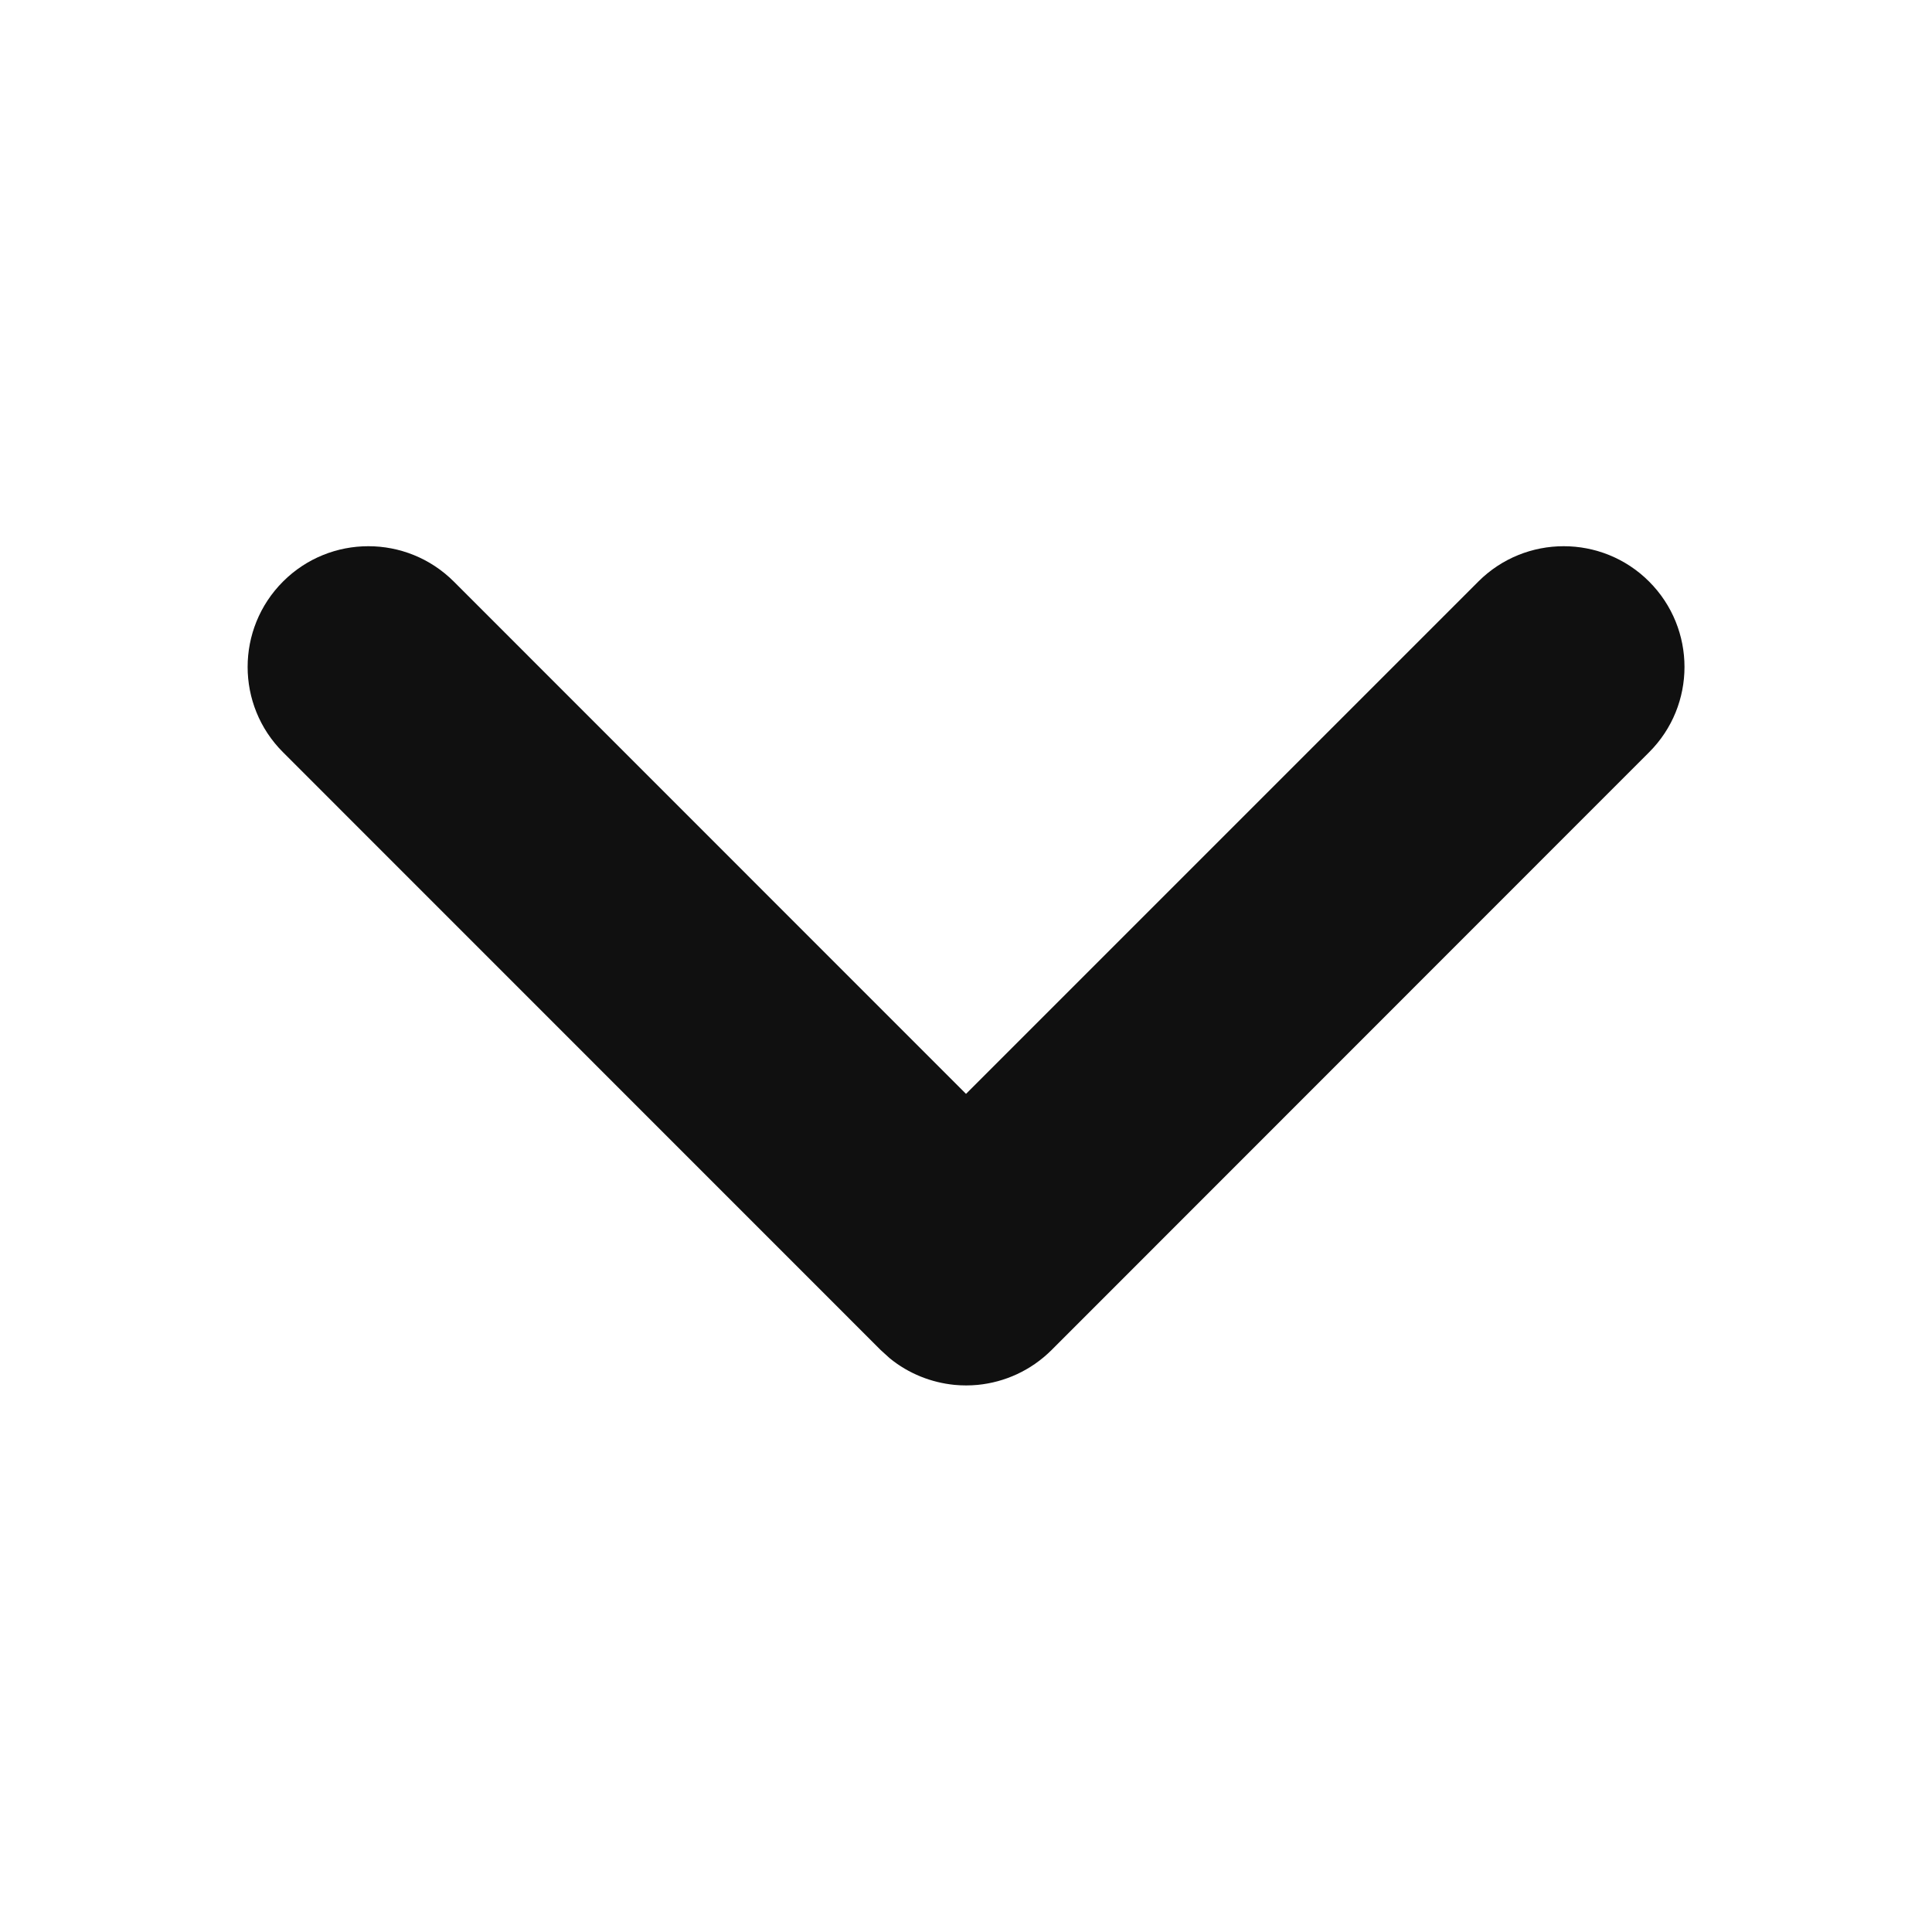 <svg width="16" height="16" viewBox="0 0 16 16" fill="none" xmlns="http://www.w3.org/2000/svg">
<path d="M12.243 4.816C12.633 4.426 13.267 4.426 13.657 4.816C14.048 5.207 14.048 5.84 13.657 6.23L8.708 11.181C8.537 11.351 8.32 11.447 8.097 11.469C8.033 11.475 7.969 11.475 7.905 11.469C7.714 11.45 7.526 11.377 7.369 11.249L7.294 11.181L2.344 6.23C1.953 5.84 1.953 5.207 2.344 4.816C2.734 4.426 3.367 4.426 3.758 4.816L8 9.059L12.243 4.816Z" fill="#101010"/>
</svg>
